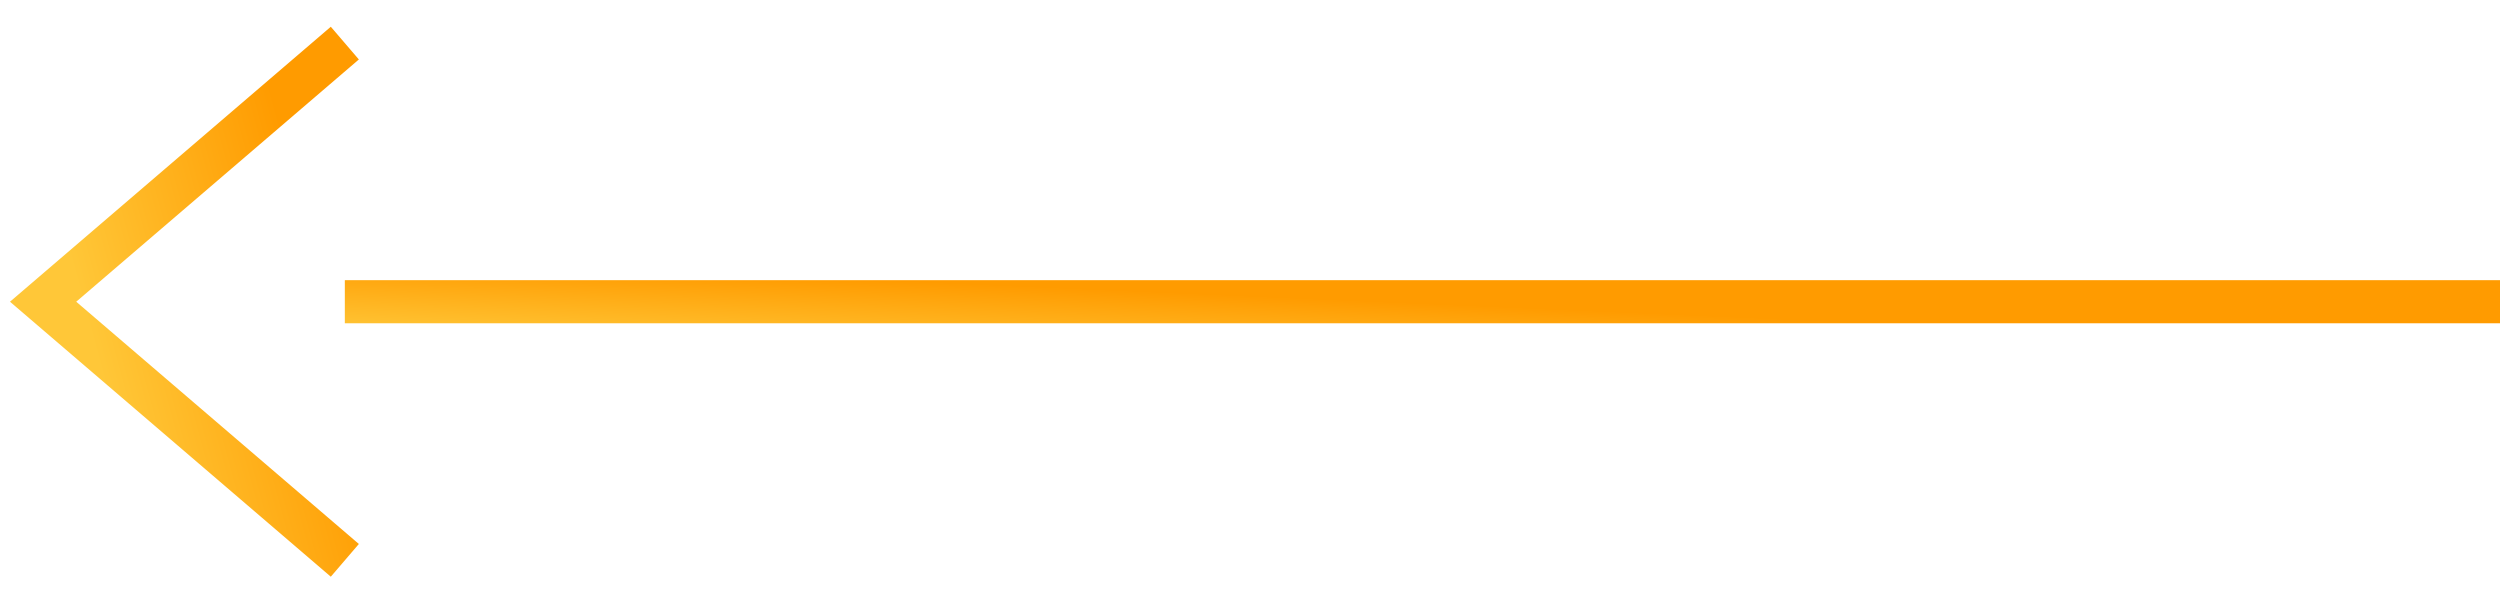 <svg width="58" height="14" fill="none" xmlns="http://www.w3.org/2000/svg"><path transform="matrix(-1 0 0 1 58 7.5)" stroke="url(#paint0_linear)" d="M0-.5h50"/><path d="M8 1L1 7l7 6" stroke="url(#paint1_linear)"/><defs><linearGradient id="paint0_linear" x1="16.667" y1="-.103" x2="16.743" y2="1.658" gradientUnits="userSpaceOnUse"><stop stop-color="#FF9B00"/><stop offset="1" stop-color="#FFC738"/></linearGradient><linearGradient id="paint1_linear" x1="5.667" y1="-.238" x2=".333" y2="1.204" gradientUnits="userSpaceOnUse"><stop stop-color="#FF9B00"/><stop offset="1" stop-color="#FFC738"/></linearGradient></defs></svg>